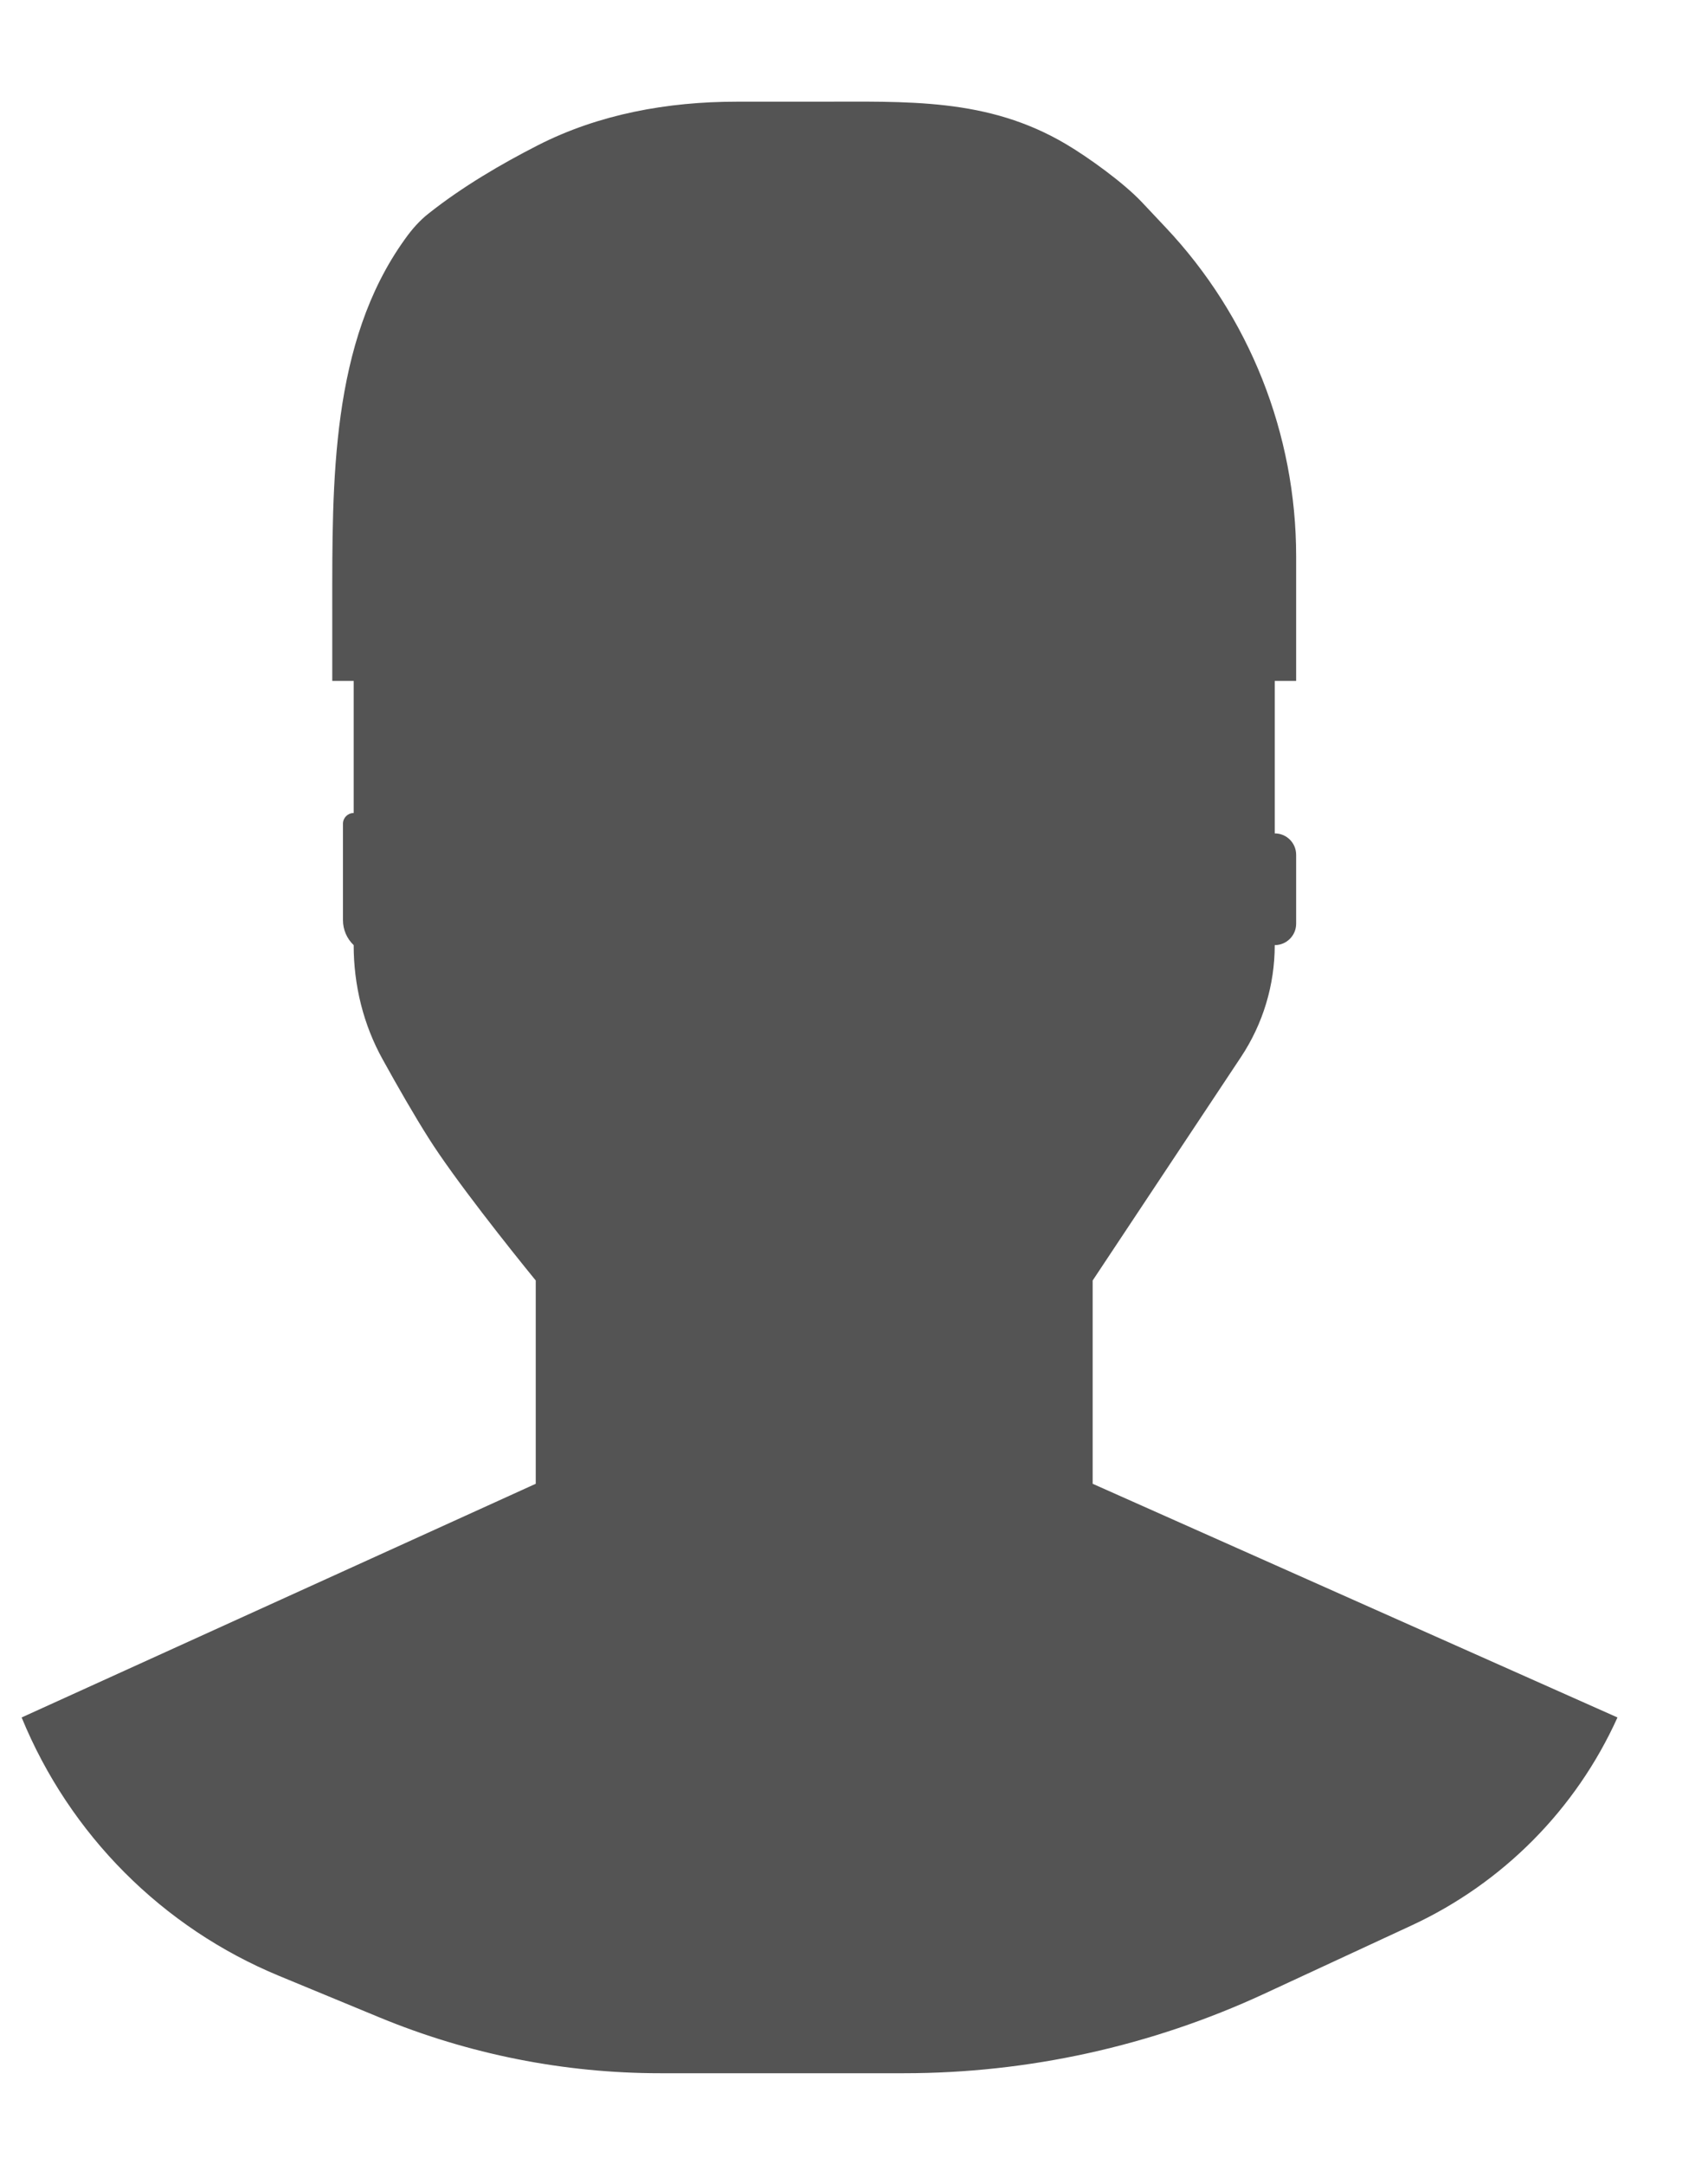 <svg width="15" height="19" viewBox="0 0 15 19" fill="none" xmlns="http://www.w3.org/2000/svg">
<path d="M4.705 13.029L0.19 15.081C0.612 16.11 1.426 16.927 2.453 17.351L3.333 17.715C4.115 18.038 4.952 18.205 5.798 18.205H7.938C9.03 18.205 10.11 17.967 11.101 17.508L12.397 16.907C13.199 16.535 13.841 15.887 14.205 15.081L9.596 13.029V11.244L10.899 9.281C11.092 8.99 11.195 8.649 11.195 8.299C11.299 8.299 11.383 8.215 11.383 8.111V7.809V7.506C11.383 7.402 11.299 7.318 11.195 7.318V5.979H11.383V4.885C11.383 3.811 10.973 2.777 10.236 1.996L10.027 1.774C9.866 1.604 9.562 1.384 9.361 1.265C8.671 0.857 7.971 0.893 7.169 0.893H6.467C5.864 0.893 5.258 1.002 4.721 1.277C4.404 1.439 4.063 1.638 3.765 1.874C3.688 1.934 3.618 2.012 3.554 2.103C2.903 3.01 2.918 4.229 2.918 5.346V5.979H3.106V7.139C3.054 7.139 3.012 7.181 3.012 7.233V7.675V8.08C3.012 8.163 3.046 8.242 3.106 8.299C3.106 8.651 3.191 8.998 3.362 9.305C3.491 9.539 3.64 9.798 3.765 9.995C3.99 10.352 4.486 10.976 4.705 11.244V13.029Z" fill="#545454"/>
</svg>
